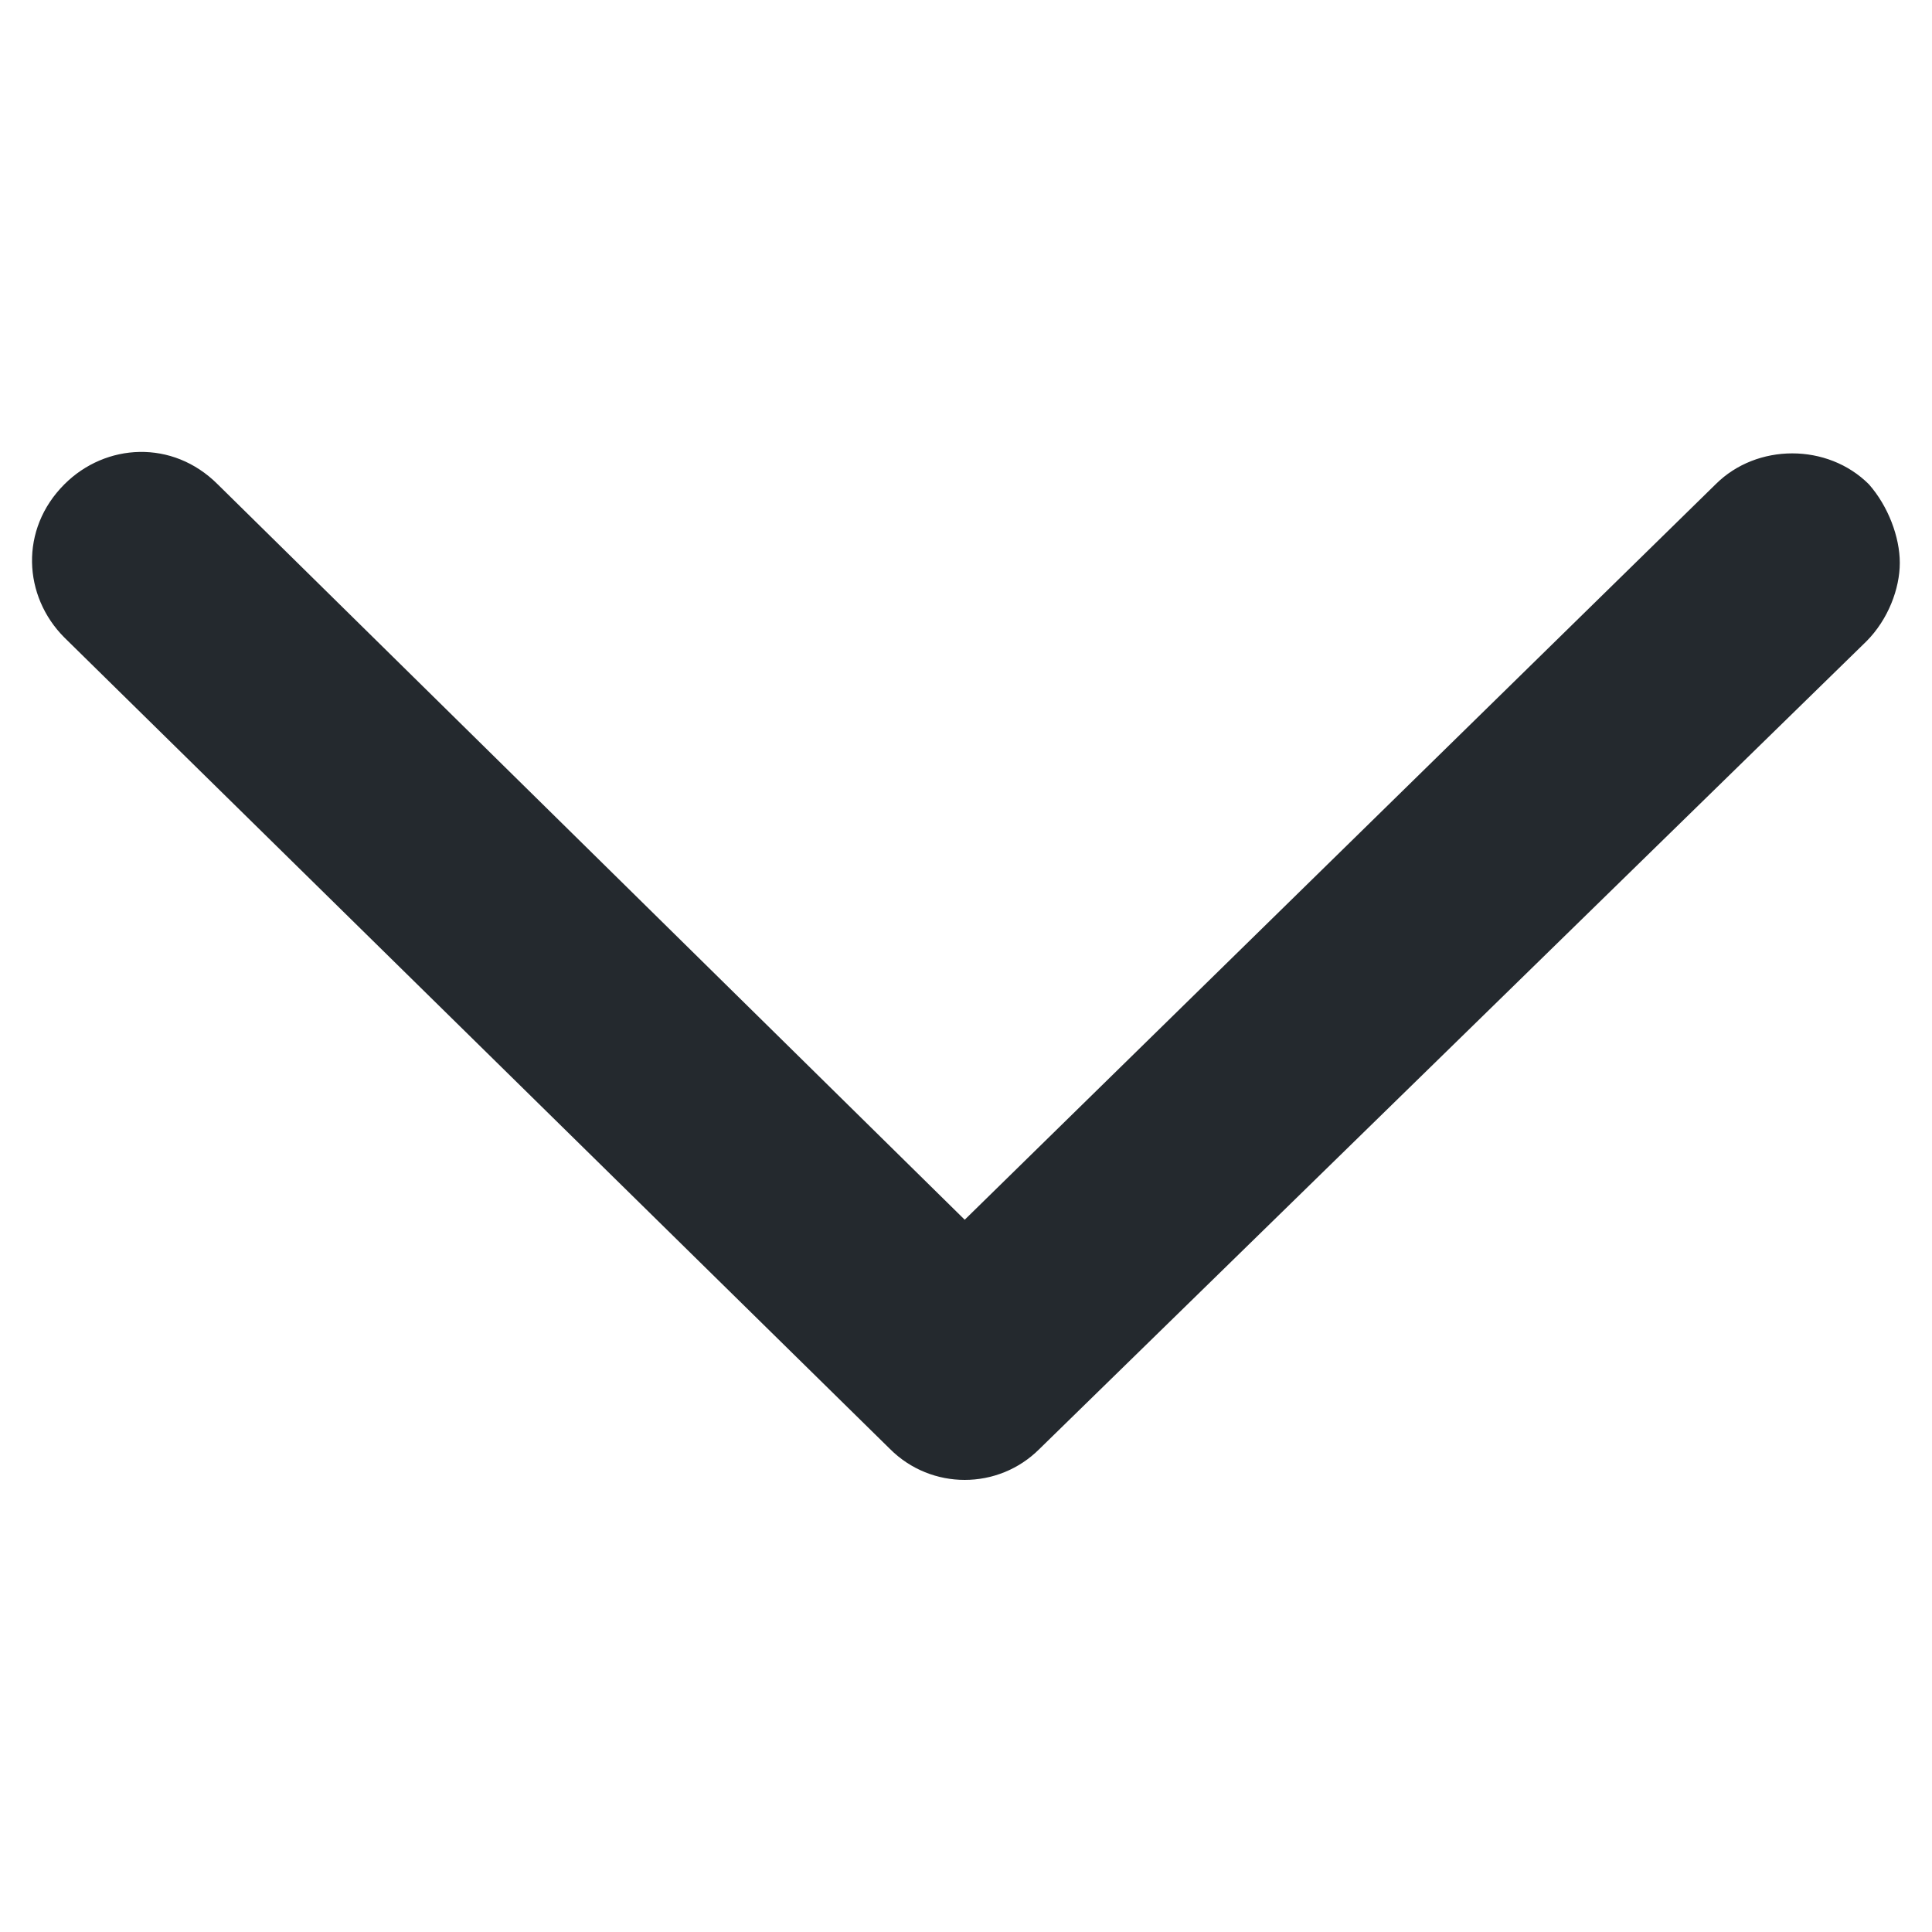 <?xml version="1.0" encoding="utf-8"?>
<!-- Generator: Adobe Illustrator 21.1.0, SVG Export Plug-In . SVG Version: 6.00 Build 0)  -->
<svg version="1.1" id="Arrow" xmlns="http://www.w3.org/2000/svg" xmlns:xlink="http://www.w3.org/1999/xlink" x="0px" y="0px"
	 viewBox="0 0 150 150" style="enable-background:new 0 0 150 150;" xml:space="preserve">
<style type="text/css">
	.st0{fill:#24292e;}
</style>
<path id="arrow-up" class="st0" d="M147.5,43.7c0,2-0.9,4.4-2.6,6.1l-64.2,62.7c-3.2,3.2-8.4,3.2-11.6,0L5,49.5
	c-3.2-3.2-3.5-8.4,0-11.9c3.2-3.2,8.4-3.5,11.9,0l58,57.1l58.3-57.1c3.2-3.2,8.7-3.2,11.9,0C146.6,39.3,147.5,41.7,147.5,43.7z"/>
</svg>
